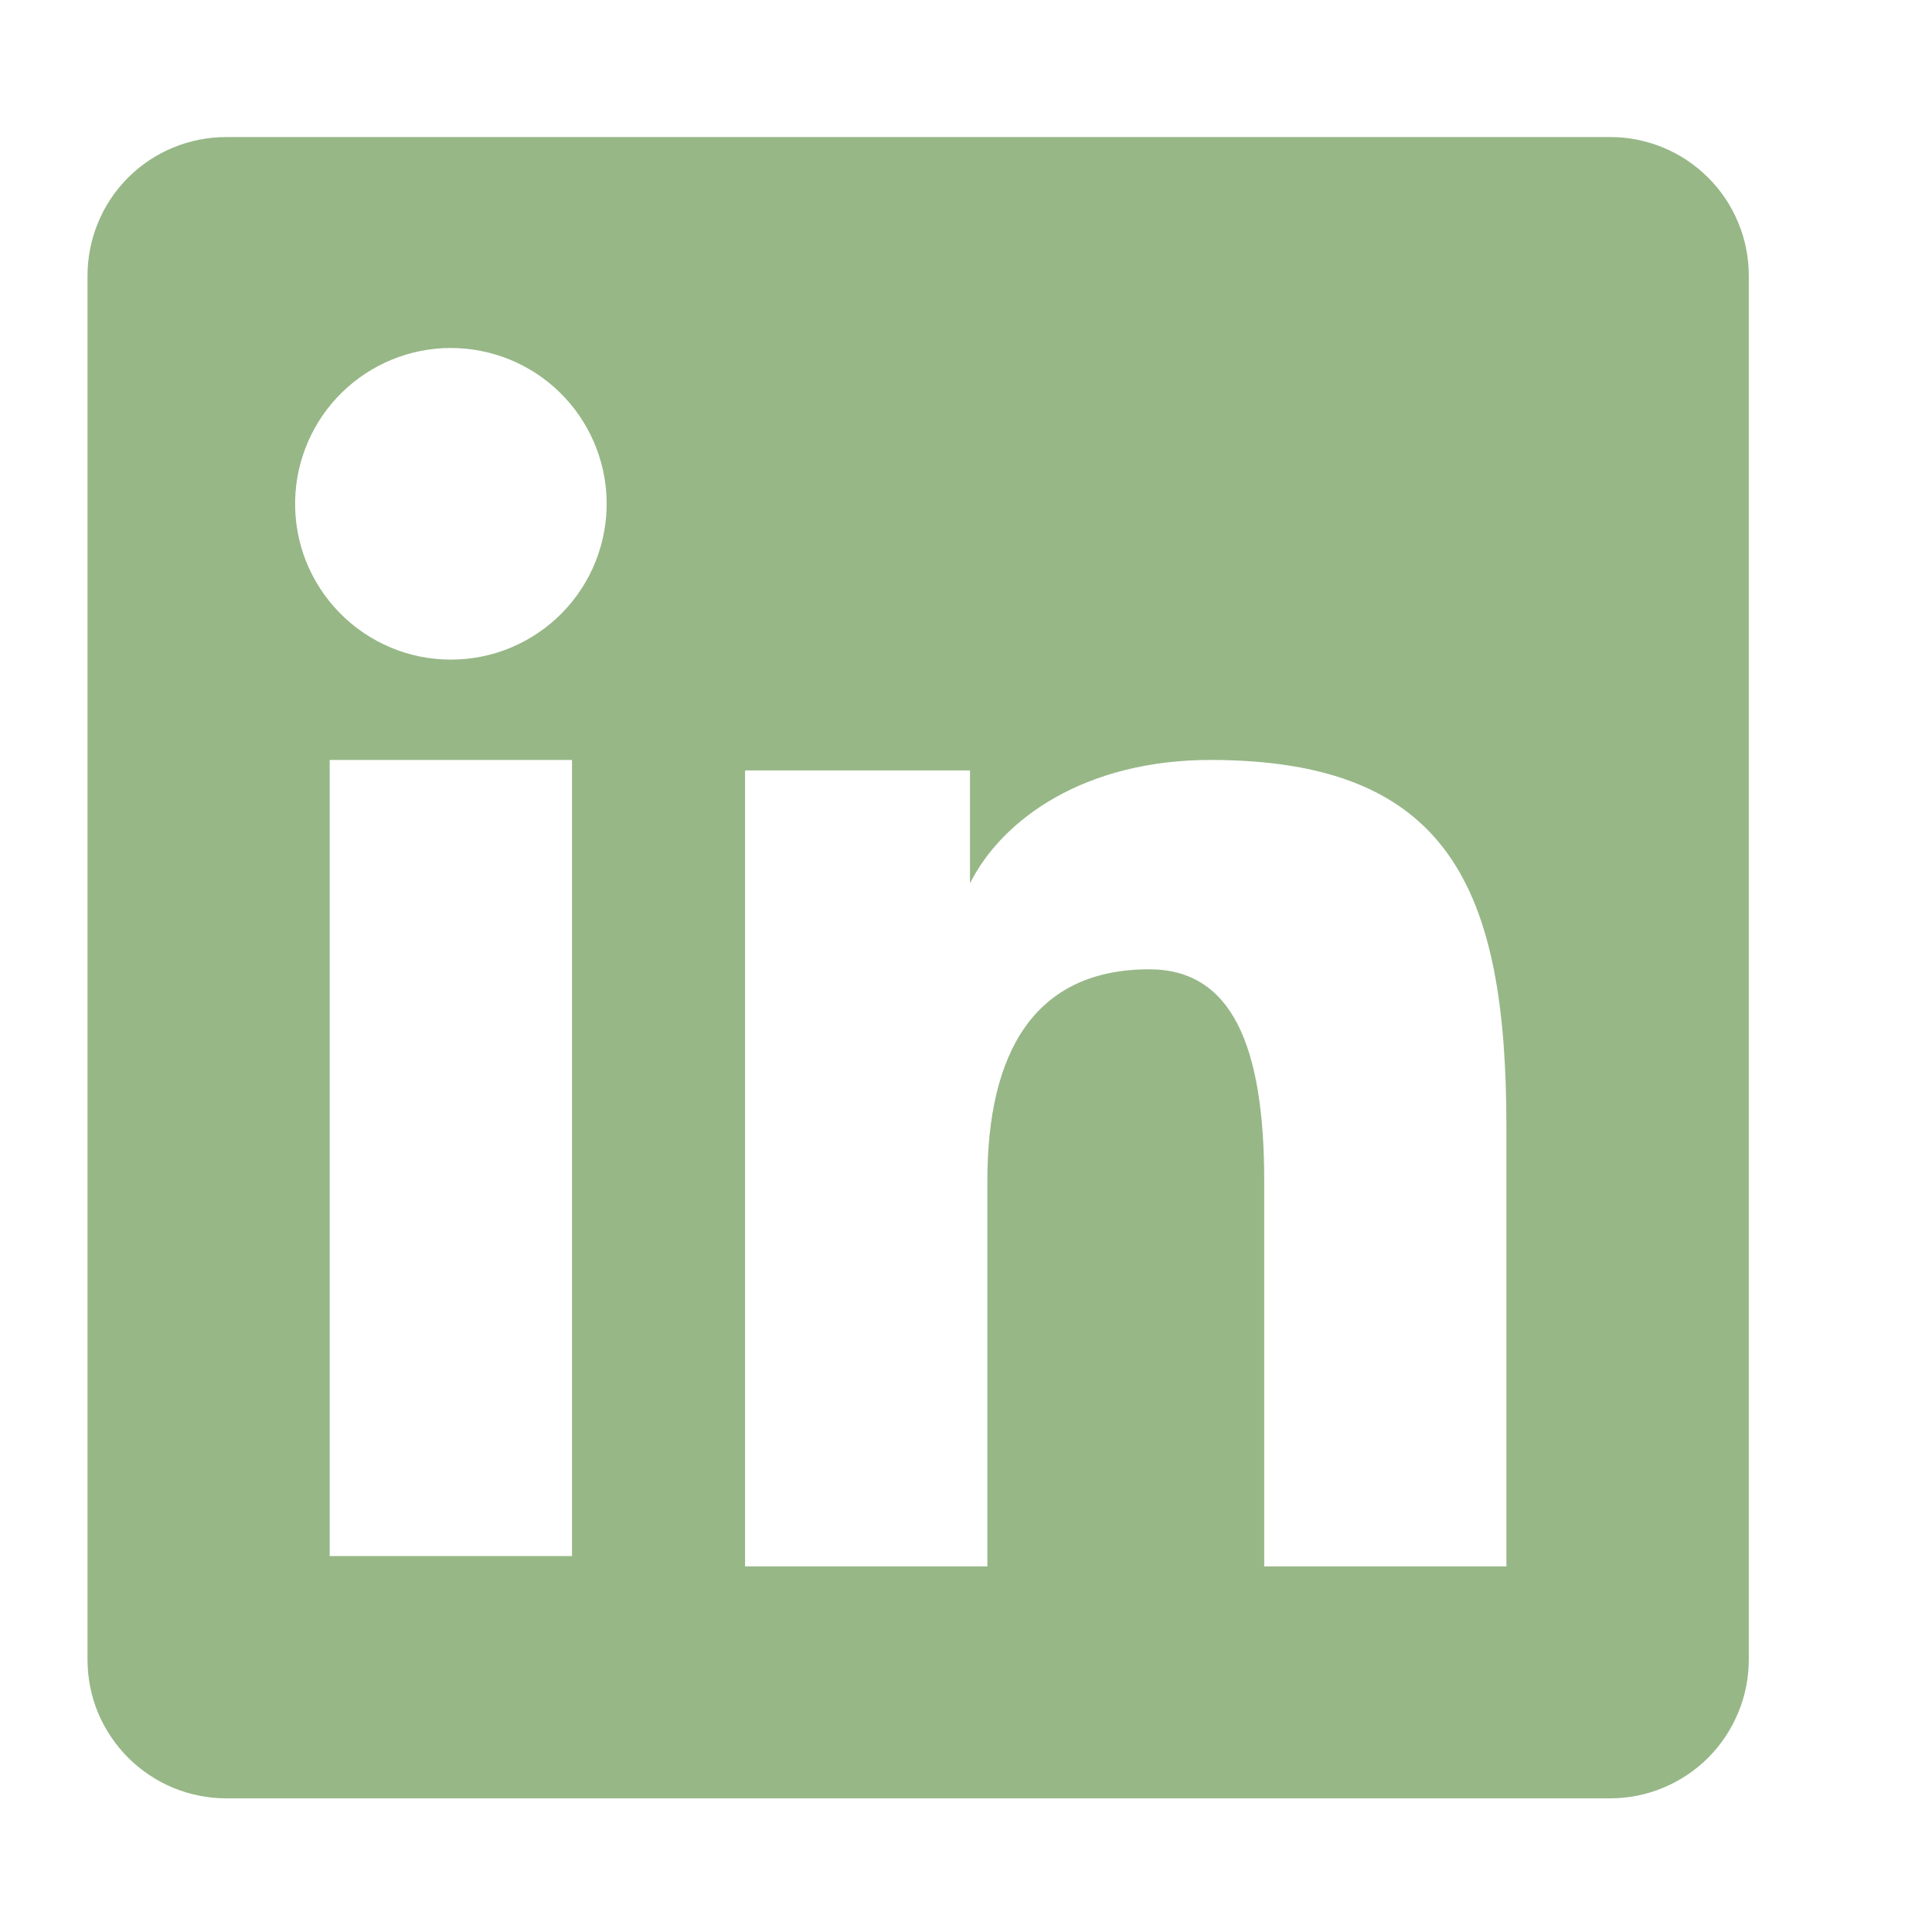 <svg width="17" height="17" viewBox="0 0 17 17" fill="none" xmlns="http://www.w3.org/2000/svg">
<g clip-path="url(#clip0_529_62)" filter="url(#filter0_i_529_62)">
<path fill-rule="evenodd" clip-rule="evenodd" d="M0.77 1.991C0.77 1.667 0.898 1.356 1.127 1.127C1.356 0.898 1.667 0.77 1.991 0.77H14.165C14.326 0.769 14.485 0.801 14.633 0.862C14.782 0.923 14.916 1.013 15.03 1.127C15.144 1.24 15.234 1.375 15.295 1.523C15.357 1.671 15.388 1.83 15.388 1.991V14.165C15.388 14.326 15.357 14.485 15.295 14.633C15.234 14.782 15.144 14.916 15.031 15.03C14.917 15.144 14.782 15.234 14.634 15.295C14.486 15.357 14.327 15.388 14.166 15.388H1.991C1.831 15.388 1.672 15.356 1.523 15.295C1.375 15.233 1.241 15.143 1.127 15.03C1.014 14.916 0.924 14.782 0.862 14.634C0.801 14.485 0.77 14.326 0.77 14.166V1.991ZM6.556 6.343H8.535V7.337C8.821 6.766 9.552 6.251 10.65 6.251C12.756 6.251 13.255 7.39 13.255 9.478V13.347H11.124V9.954C11.124 8.764 10.838 8.093 10.113 8.093C9.106 8.093 8.688 8.817 8.688 9.954V13.347H6.556V6.343ZM2.901 13.256H5.033V6.251H2.901V13.255V13.256ZM5.338 3.967C5.342 4.149 5.309 4.331 5.242 4.501C5.175 4.671 5.075 4.825 4.947 4.956C4.82 5.086 4.667 5.19 4.499 5.261C4.331 5.332 4.15 5.368 3.967 5.368C3.785 5.368 3.604 5.332 3.436 5.261C3.268 5.19 3.115 5.086 2.988 4.956C2.86 4.825 2.76 4.671 2.692 4.501C2.625 4.331 2.593 4.149 2.597 3.967C2.605 3.609 2.753 3.268 3.009 3.017C3.265 2.767 3.609 2.626 3.967 2.626C4.326 2.626 4.67 2.767 4.926 3.017C5.182 3.268 5.33 3.609 5.338 3.967Z" fill="#97B787"/>
</g>
<defs>
<filter id="filter0_i_529_62" x="0.105" y="0.105" width="15.947" height="16.384" filterUnits="userSpaceOnUse" color-interpolation-filters="sRGB">
<feFlood flood-opacity="0" result="BackgroundImageFix"/>
<feBlend mode="normal" in="SourceGraphic" in2="BackgroundImageFix" result="shape"/>
<feColorMatrix in="SourceAlpha" type="matrix" values="0 0 0 0 0 0 0 0 0 0 0 0 0 0 0 0 0 0 127 0" result="hardAlpha"/>
<feOffset dy="0.436"/>
<feGaussianBlur stdDeviation="0.5"/>
<feComposite in2="hardAlpha" operator="arithmetic" k2="-1" k3="1"/>
<feColorMatrix type="matrix" values="0 0 0 0 0 0 0 0 0 0 0 0 0 0 0 0 0 0 0.2 0"/>
<feBlend mode="normal" in2="shape" result="effect1_innerShadow_529_62"/>
</filter>
<clipPath id="clip0_529_62">
<rect width="15.947" height="15.947" fill="white" transform="translate(0.105 0.105)"/>
</clipPath>
</defs>
</svg>
